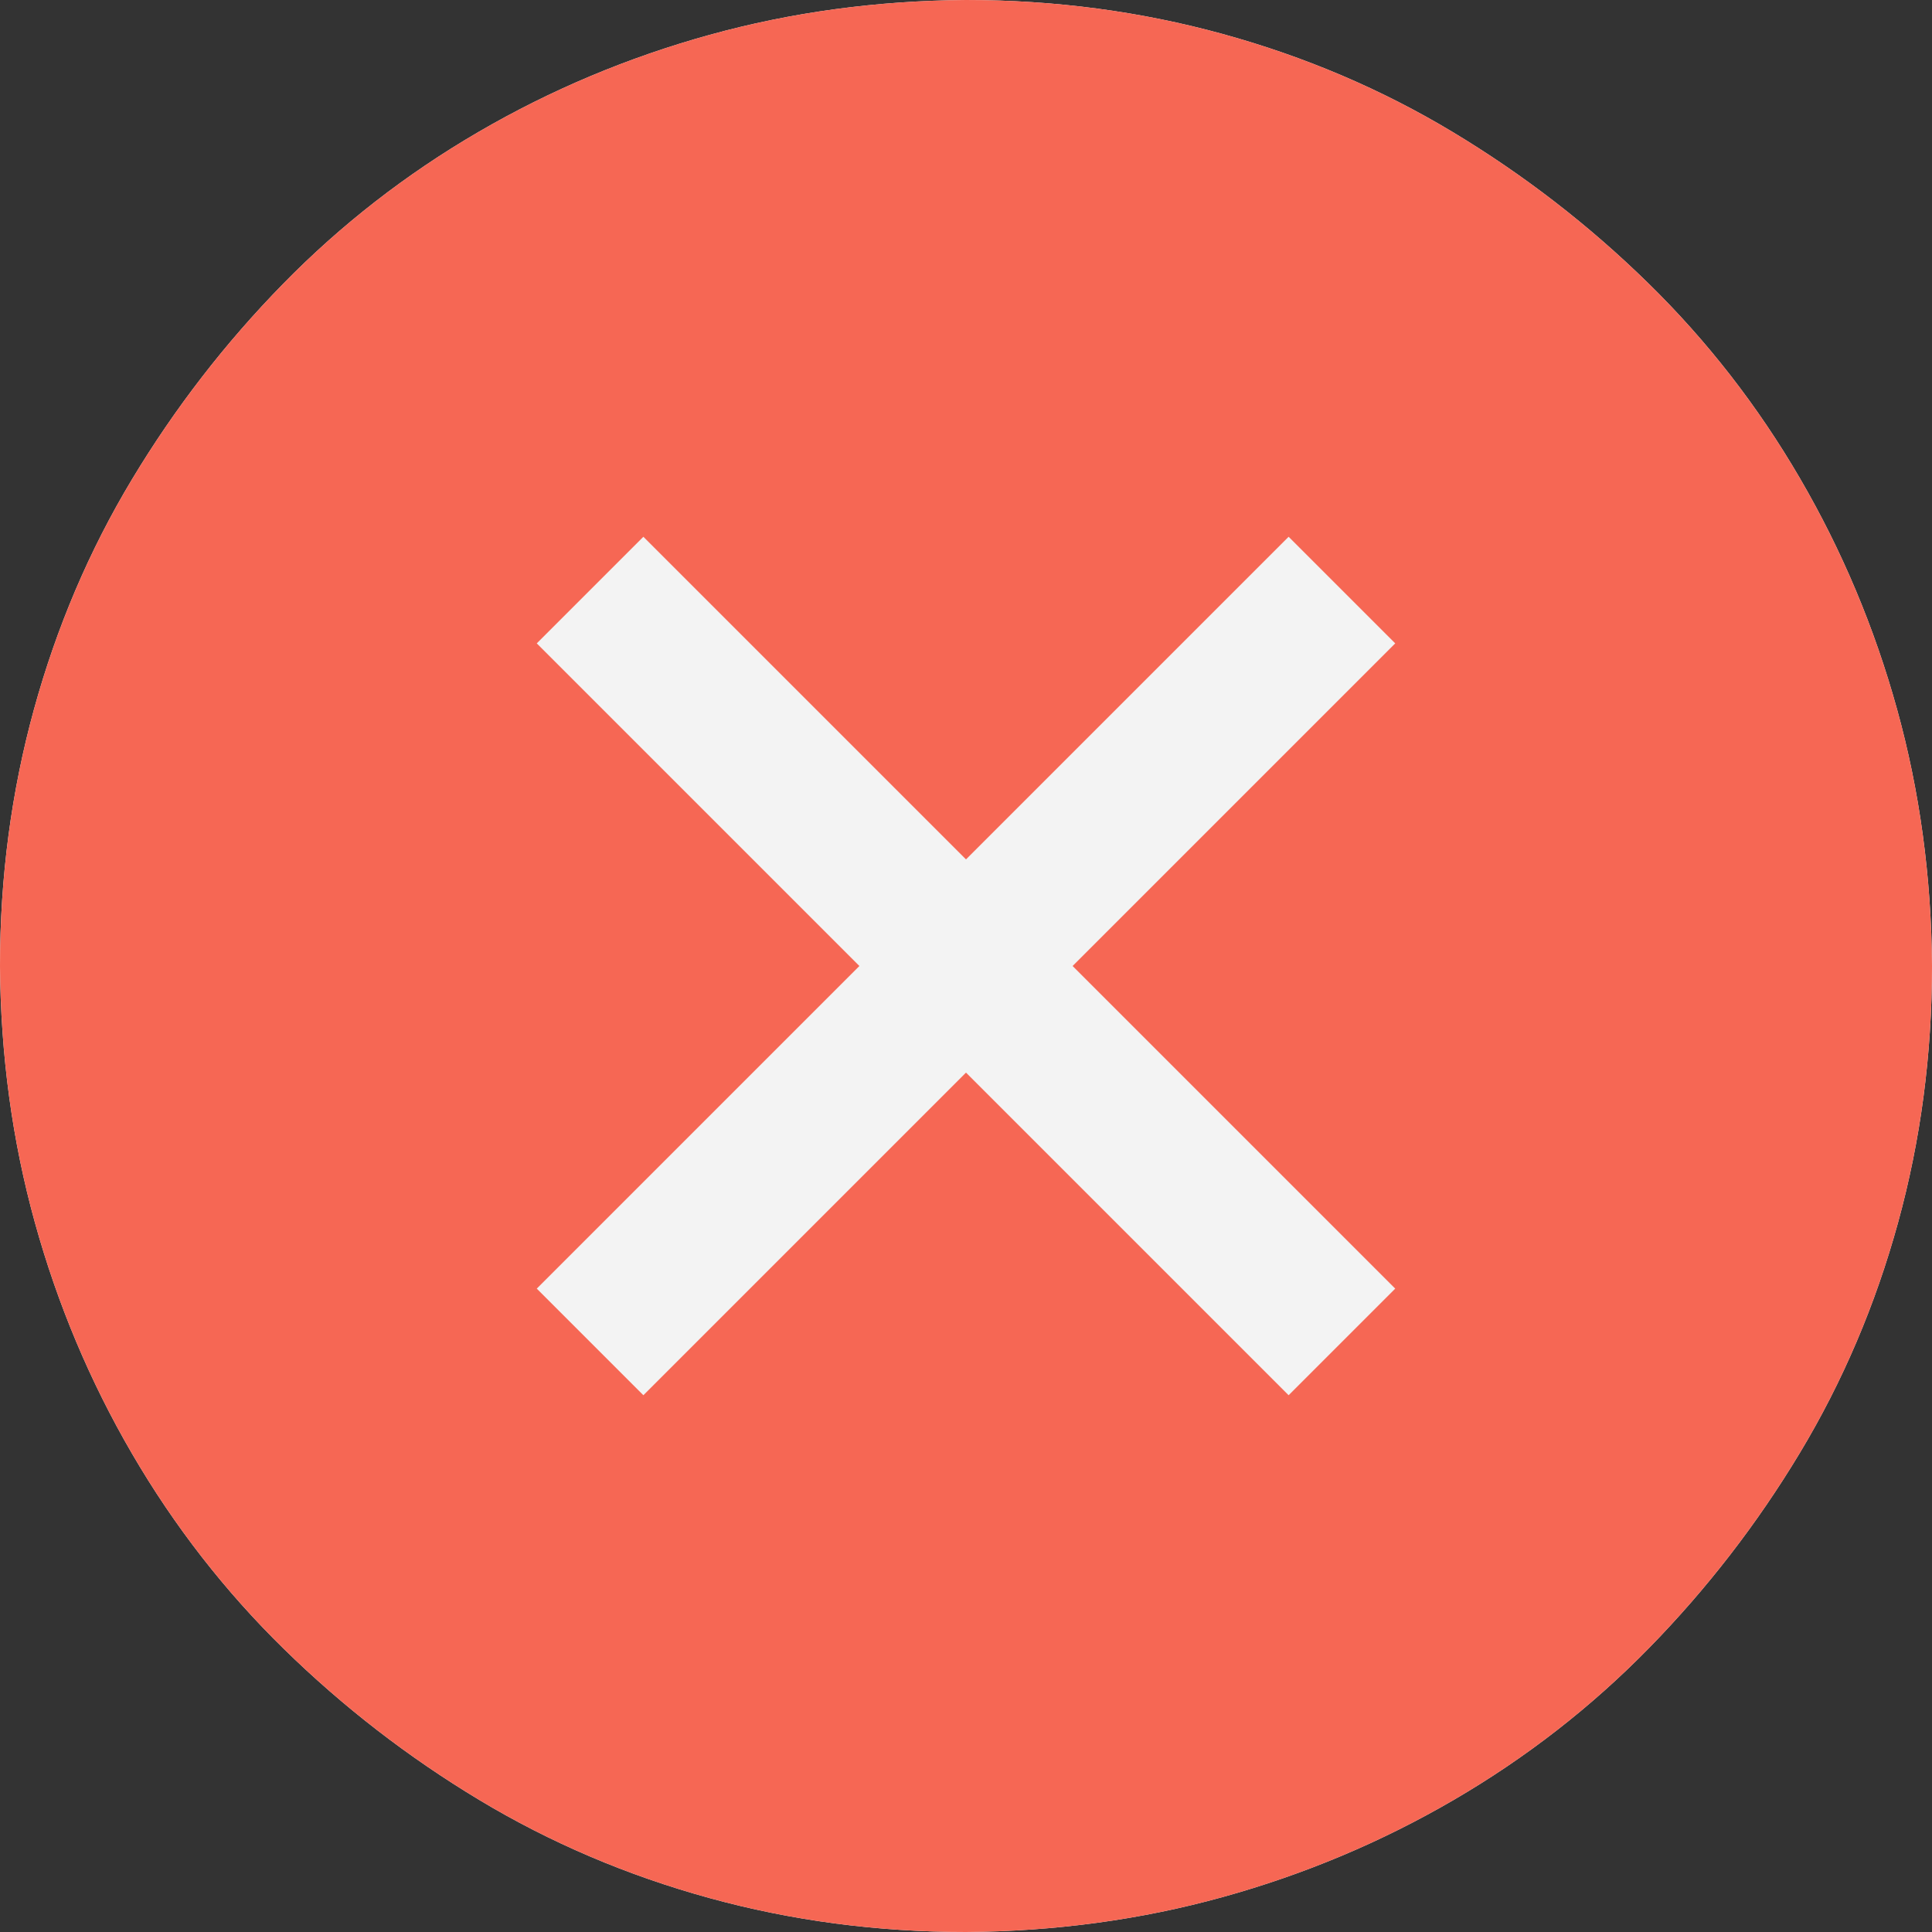 <svg width="120" height="120" viewBox="0 0 120 120" fill="none" xmlns="http://www.w3.org/2000/svg">
<rect x="0" y="0" width="120" height="120" fill="#333333" stroke="none"/>
<g clip-path="url(#clip0_1_1162)">
<path d="M60 0C65.508 0 70.82 0.703 75.938 2.109C81.055 3.516 85.82 5.547 90.234 8.203C94.648 10.859 98.691 13.984 102.363 17.578C106.035 21.172 109.18 25.215 111.797 29.707C114.414 34.199 116.426 38.984 117.832 44.062C119.238 49.141 119.961 54.453 120 60C120 65.508 119.297 70.82 117.891 75.938C116.484 81.055 114.453 85.82 111.797 90.234C109.141 94.648 106.016 98.691 102.422 102.363C98.828 106.035 94.785 109.18 90.293 111.797C85.801 114.414 81.016 116.426 75.938 117.832C70.859 119.238 65.547 119.961 60 120C54.492 120 49.18 119.297 44.062 117.891C38.945 116.484 34.18 114.453 29.766 111.797C25.352 109.141 21.309 106.016 17.637 102.422C13.965 98.828 10.82 94.785 8.203 90.293C5.586 85.801 3.574 81.016 2.168 75.938C0.762 70.859 0.039 65.547 0 60C0 54.492 0.703 49.18 2.109 44.062C3.516 38.945 5.547 34.18 8.203 29.766C10.859 25.352 13.984 21.309 17.578 17.637C21.172 13.965 25.215 10.82 29.707 8.203C34.199 5.586 38.984 3.574 44.062 2.168C49.141 0.762 54.453 0.039 60 0Z" fill="#F3F3F3"/>
<path d="M60 0C65.508 0 70.82 0.703 75.938 2.109C81.055 3.516 85.82 5.547 90.234 8.203C94.648 10.859 98.691 13.984 102.363 17.578C106.035 21.172 109.18 25.215 111.797 29.707C114.414 34.199 116.426 38.984 117.832 44.062C119.238 49.141 119.961 54.453 120 60C120 65.508 119.297 70.82 117.891 75.938C116.484 81.055 114.453 85.82 111.797 90.234C109.141 94.648 106.016 98.691 102.422 102.363C98.828 106.035 94.785 109.18 90.293 111.797C85.801 114.414 81.016 116.426 75.938 117.832C70.859 119.238 65.547 119.961 60 120C54.492 120 49.18 119.297 44.062 117.891C38.945 116.484 34.18 114.453 29.766 111.797C25.352 109.141 21.309 106.016 17.637 102.422C13.965 98.828 10.82 94.785 8.203 90.293C5.586 85.801 3.574 81.016 2.168 75.938C0.762 70.859 0.039 65.547 0 60C0 54.492 0.703 49.18 2.109 44.062C3.516 38.945 5.547 34.18 8.203 29.766C10.859 25.352 13.984 21.309 17.578 17.637C21.172 13.965 25.215 10.82 29.707 8.203C34.199 5.586 38.984 3.574 44.062 2.168C49.141 0.762 54.453 0.039 60 0ZM66.621 60L86.66 39.961L80.039 33.34L60 53.379L39.961 33.34L33.34 39.961L53.379 60L33.34 80.039L39.961 86.66L60 66.621L80.039 86.66L86.66 80.039L66.621 60Z" fill="#F66754"/>
</g>
<defs>
<clipPath id="clip0_1_1162">
<rect width="120" height="120" fill="white"/>
</clipPath>
</defs>
</svg>
